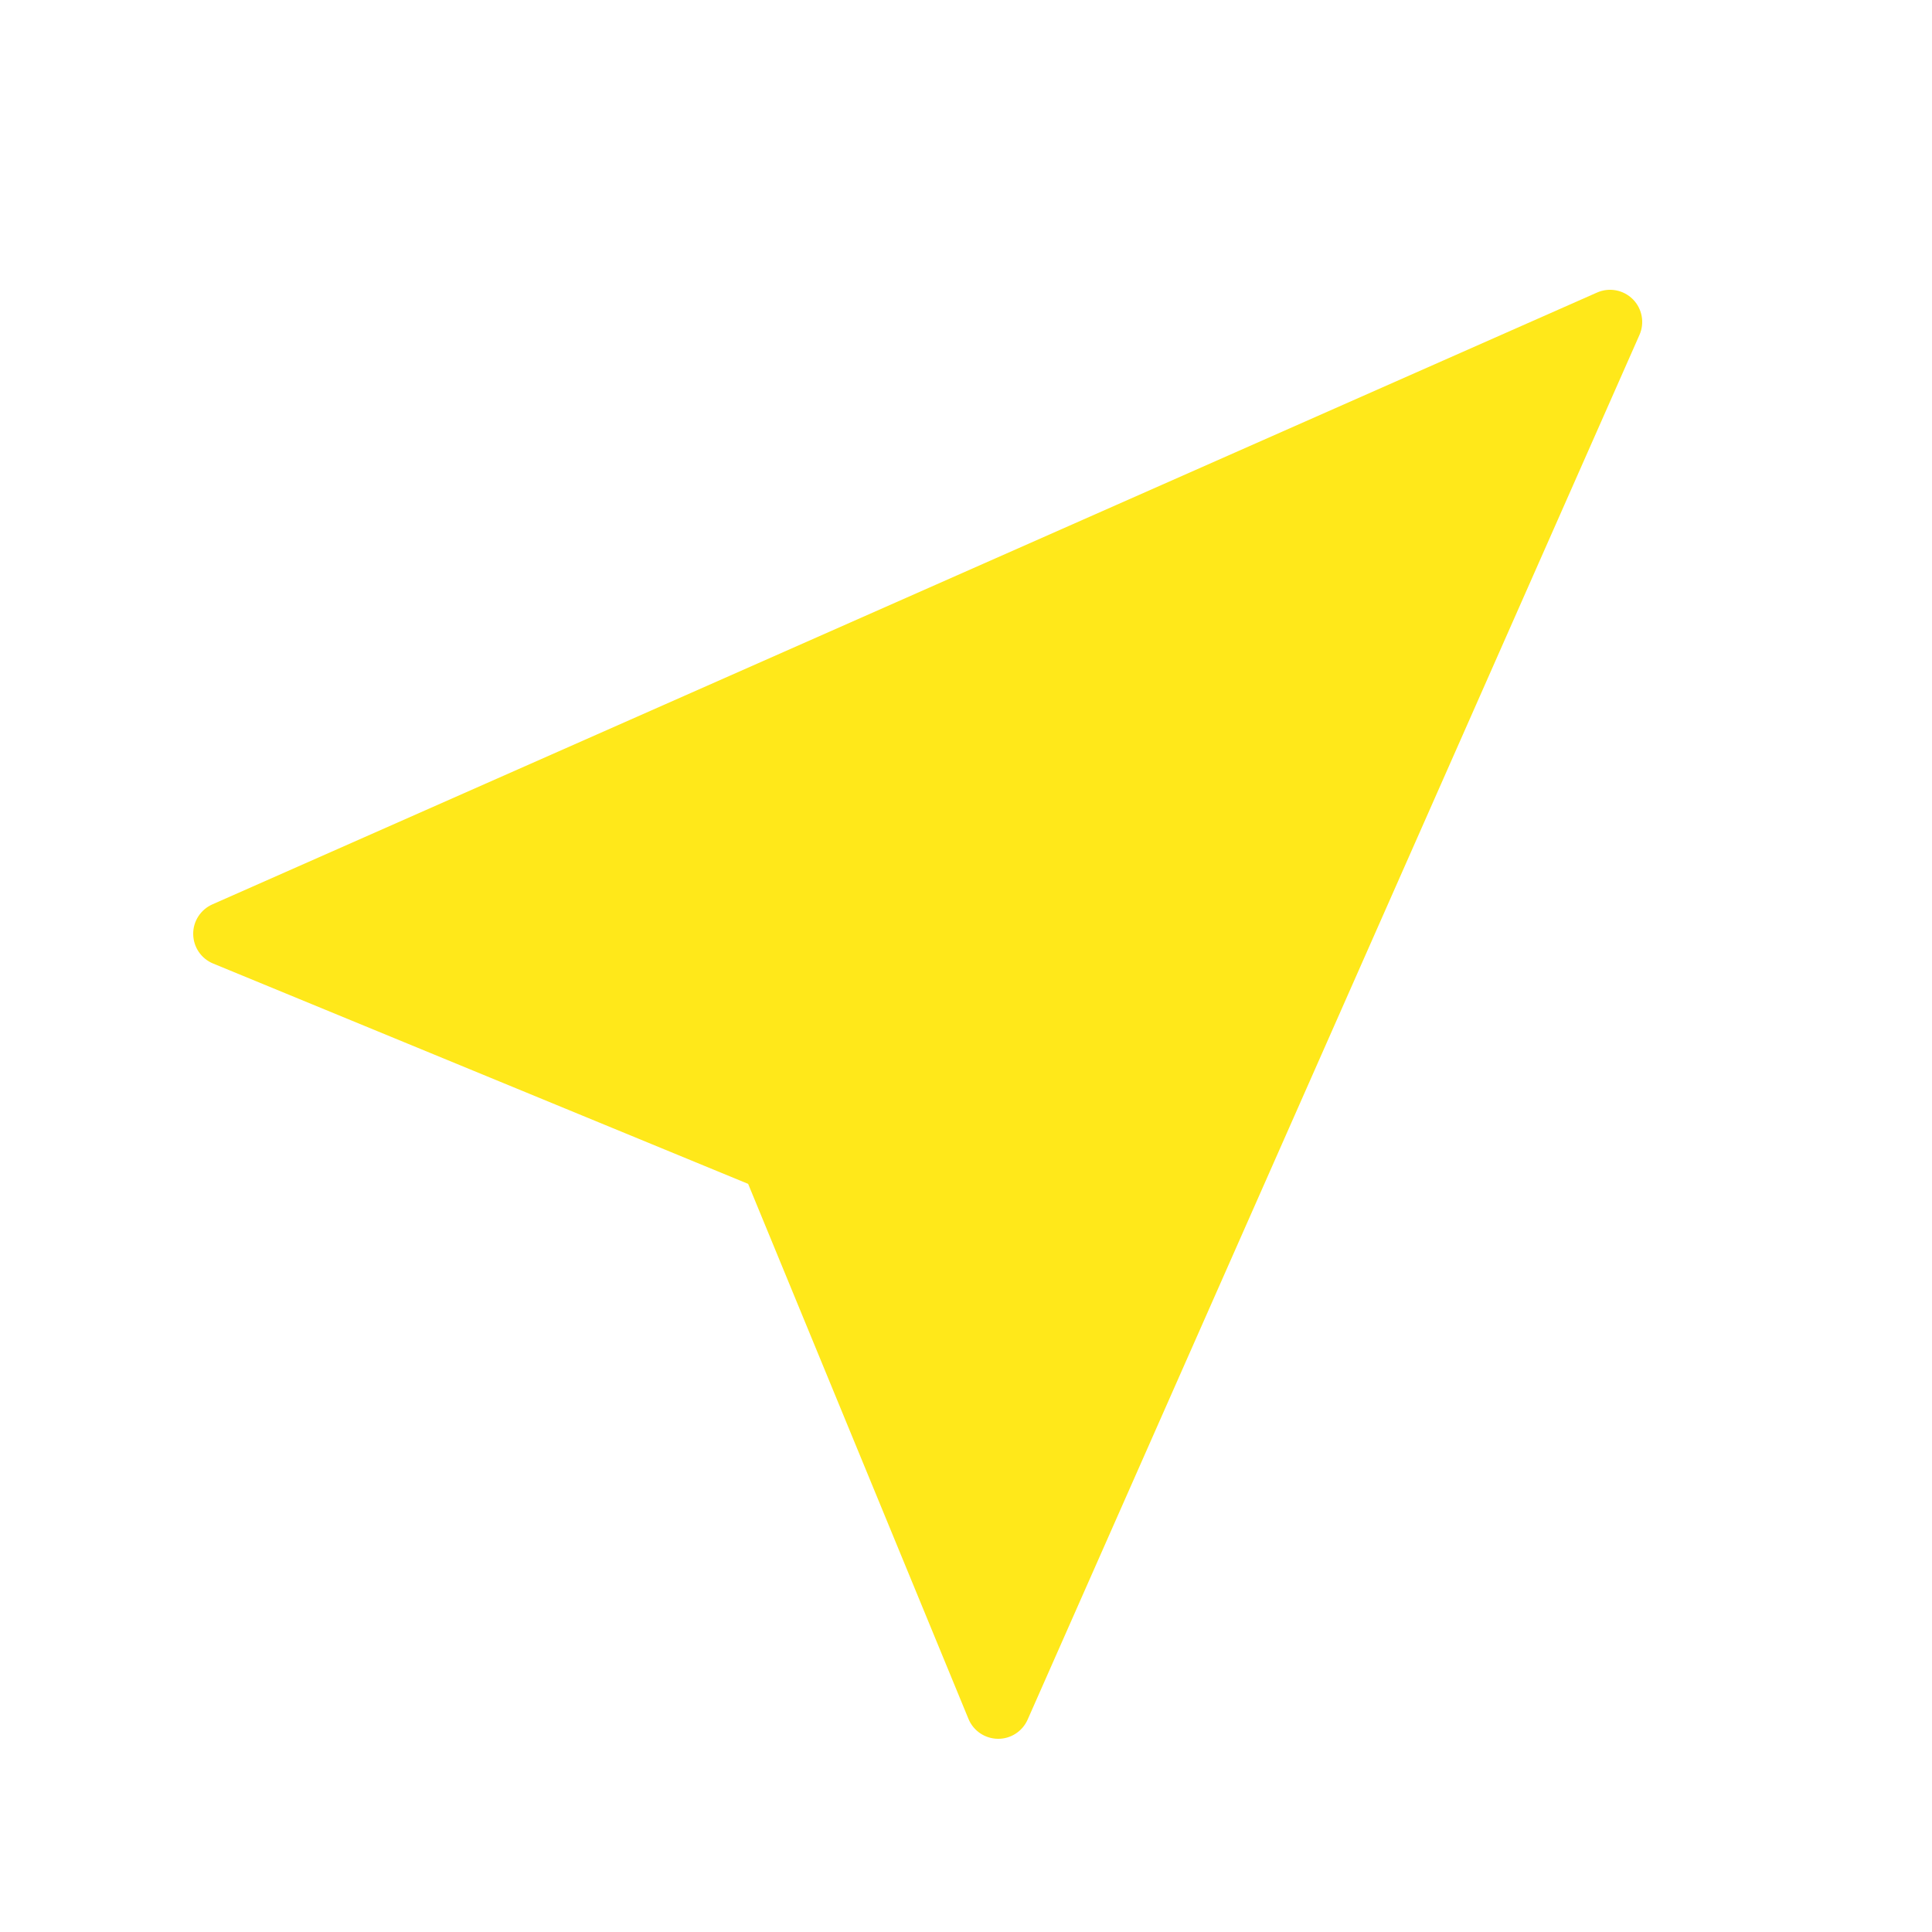 <svg width="30" height="30" viewBox="0 0 30 30" fill="none" xmlns="http://www.w3.org/2000/svg">
<path fill-rule="evenodd" clip-rule="evenodd" d="M25.457 5.202C25.541 5.013 25.5 4.792 25.354 4.646C25.207 4.5 24.987 4.459 24.798 4.543L3.298 14.043C3.115 14.124 2.997 14.306 3 14.506C3.003 14.707 3.124 14.886 3.31 14.962L11.617 18.383L15.038 26.69C15.114 26.876 15.293 26.997 15.494 27C15.694 27.003 15.876 26.885 15.957 26.702L25.457 5.202Z" fill="#ffe81a"/>
</svg>
